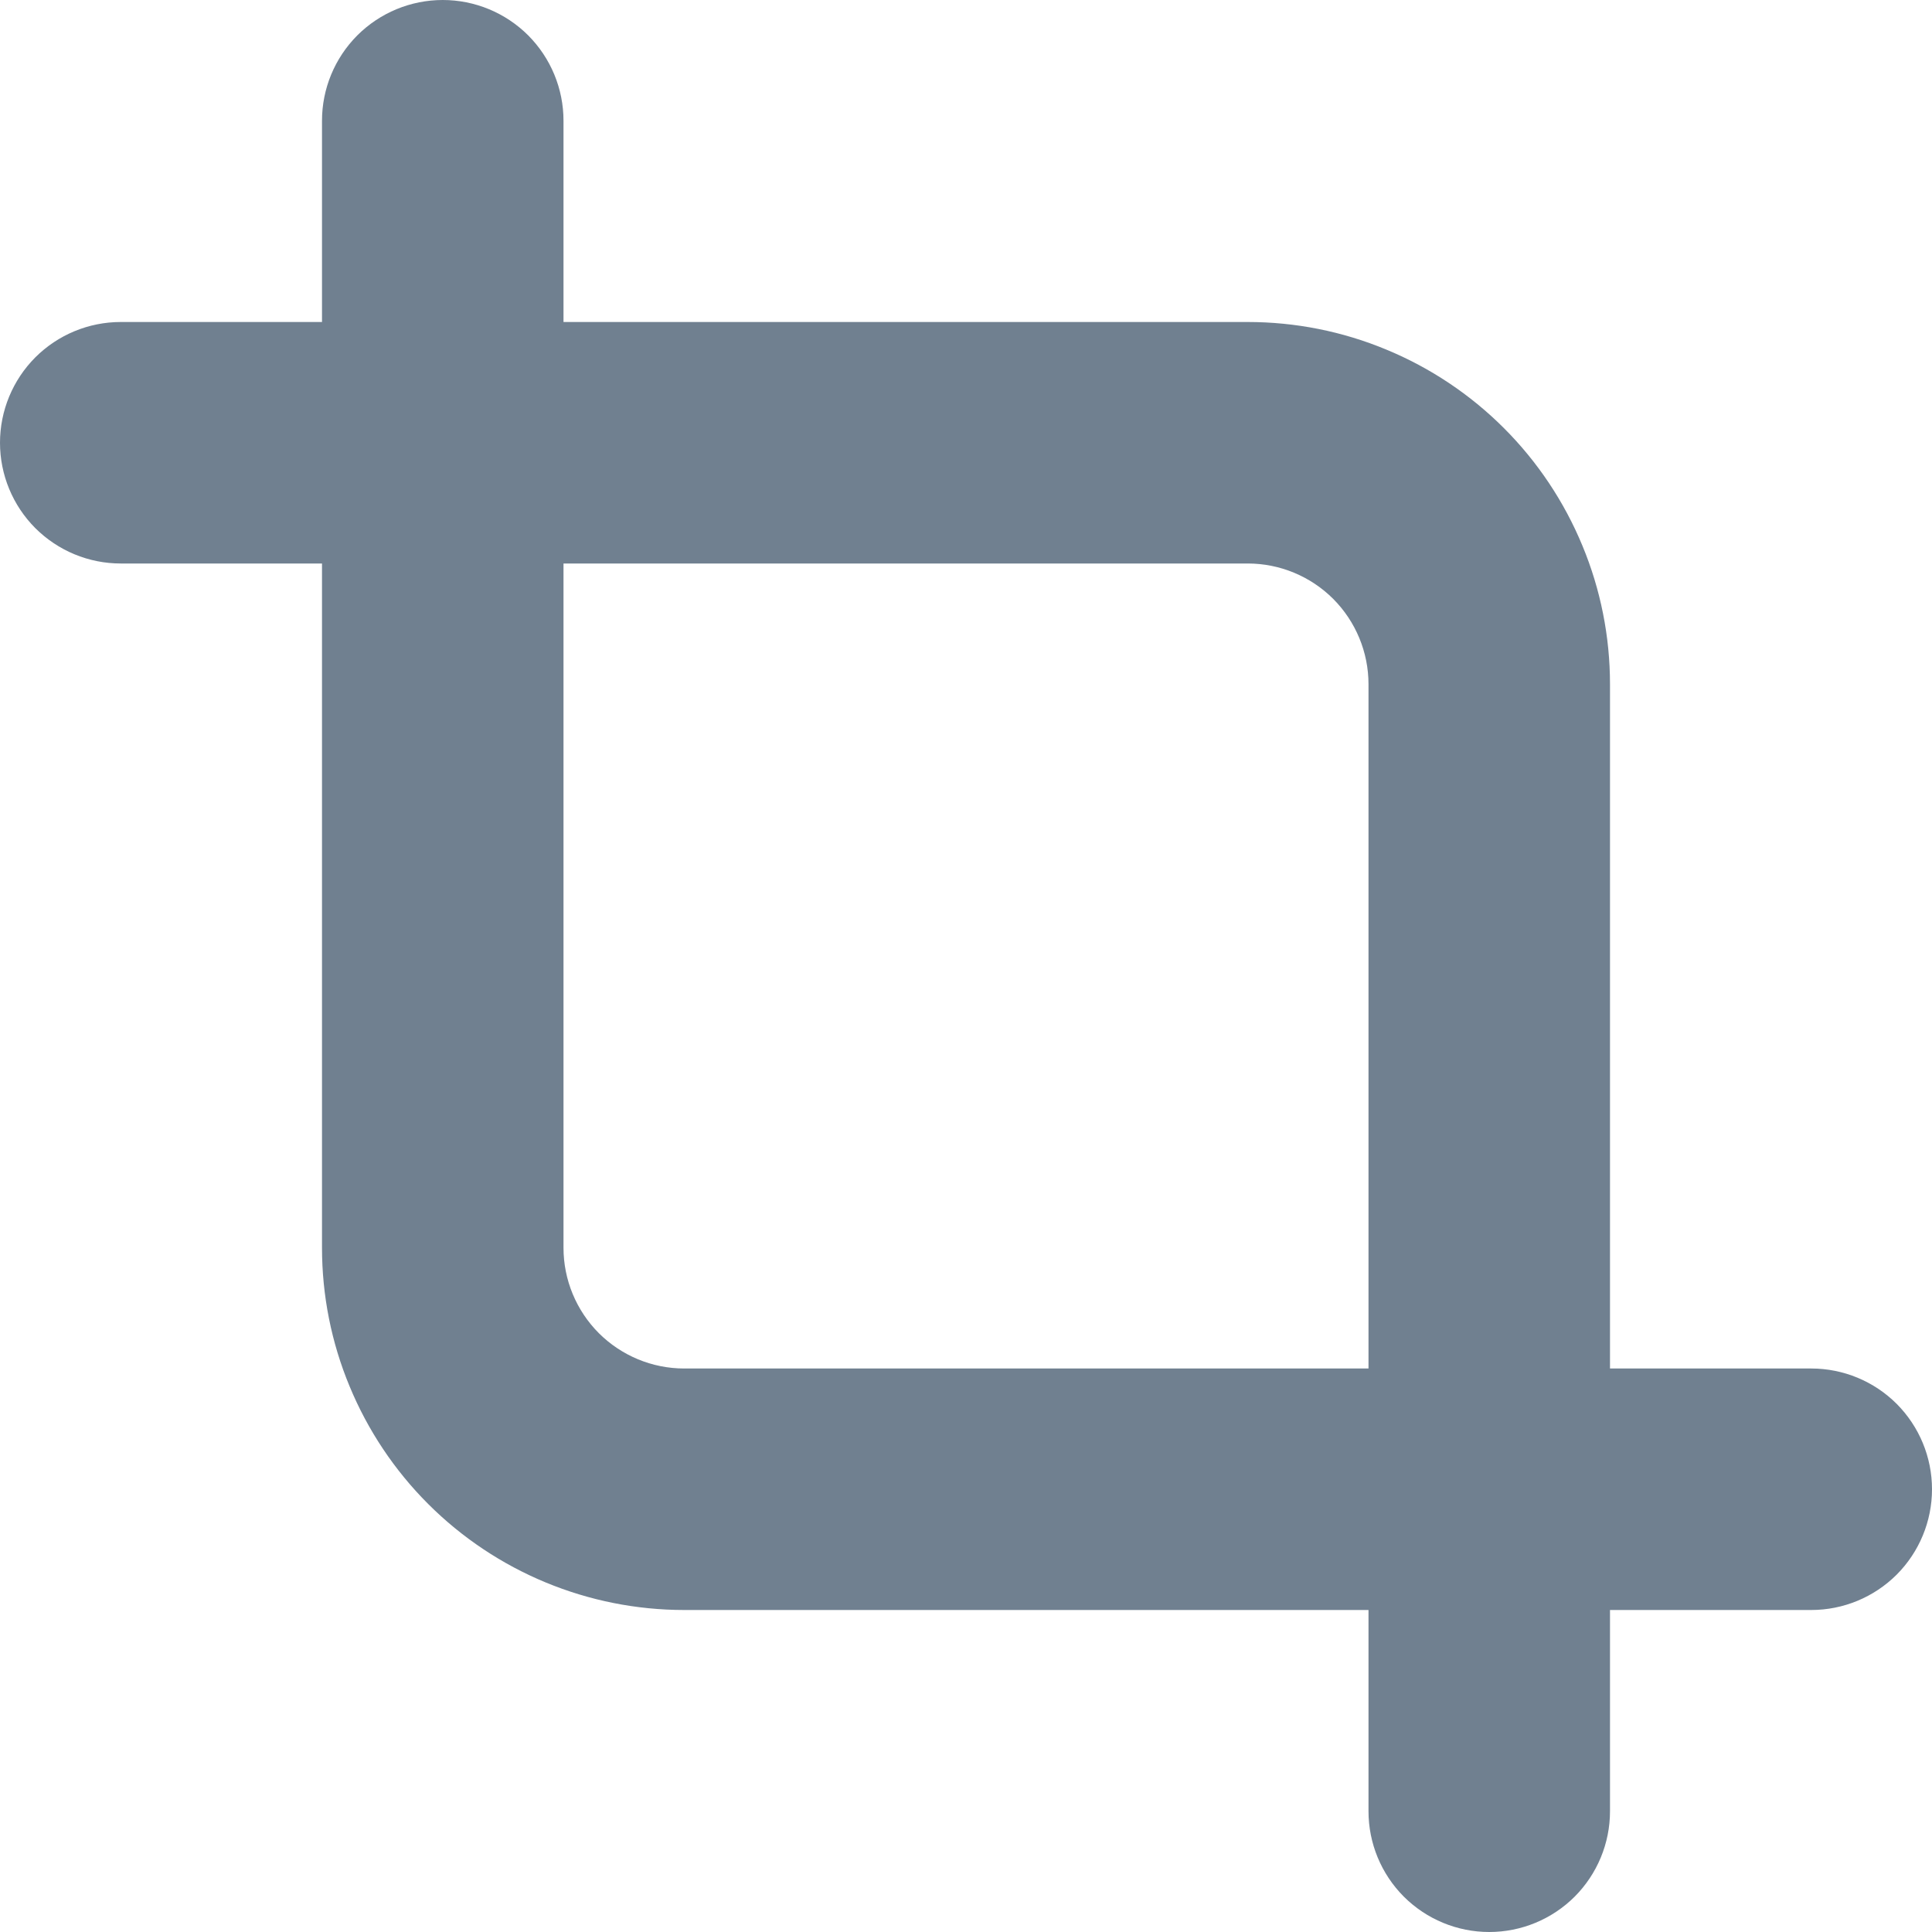 <svg width="24" height="24" viewBox="0 0 24 24" fill="none" xmlns="http://www.w3.org/2000/svg">
<g clip-path="url(#clip0_9_7093)">
<path d="M22.5 17H20V8.5C20 7.909 19.884 7.324 19.657 6.778C19.431 6.232 19.1 5.736 18.682 5.318C18.264 4.9 17.768 4.569 17.222 4.343C16.676 4.116 16.091 4 15.5 4H7V1.5C7 1.102 6.842 0.721 6.561 0.439C6.279 0.158 5.898 0 5.5 0V0C5.102 0 4.721 0.158 4.439 0.439C4.158 0.721 4 1.102 4 1.5V4H1.5C1.102 4 0.721 4.158 0.439 4.439C0.158 4.721 0 5.102 0 5.5H0C0 5.898 0.158 6.279 0.439 6.561C0.721 6.842 1.102 7 1.5 7H4V15.5C4 16.091 4.116 16.676 4.343 17.222C4.569 17.768 4.9 18.264 5.318 18.682C6.162 19.526 7.307 20 8.5 20H17V22.5C17 22.898 17.158 23.279 17.439 23.561C17.721 23.842 18.102 24 18.5 24C18.898 24 19.279 23.842 19.561 23.561C19.842 23.279 20 22.898 20 22.5V20H22.5C22.898 20 23.279 19.842 23.561 19.561C23.842 19.279 24 18.898 24 18.5C24 18.102 23.842 17.721 23.561 17.439C23.279 17.158 22.898 17 22.5 17ZM8.5 17C8.102 17 7.721 16.842 7.439 16.561C7.158 16.279 7 15.898 7 15.5V7H15.5C15.898 7 16.279 7.158 16.561 7.439C16.842 7.721 17 8.102 17 8.5V17H8.5Z" fill="#708090"/>
</g>
<defs>
<clipPath id="clip0_9_7093">
<rect width="24" height="24" fill="white"/>
</clipPath>
</defs>
</svg>
